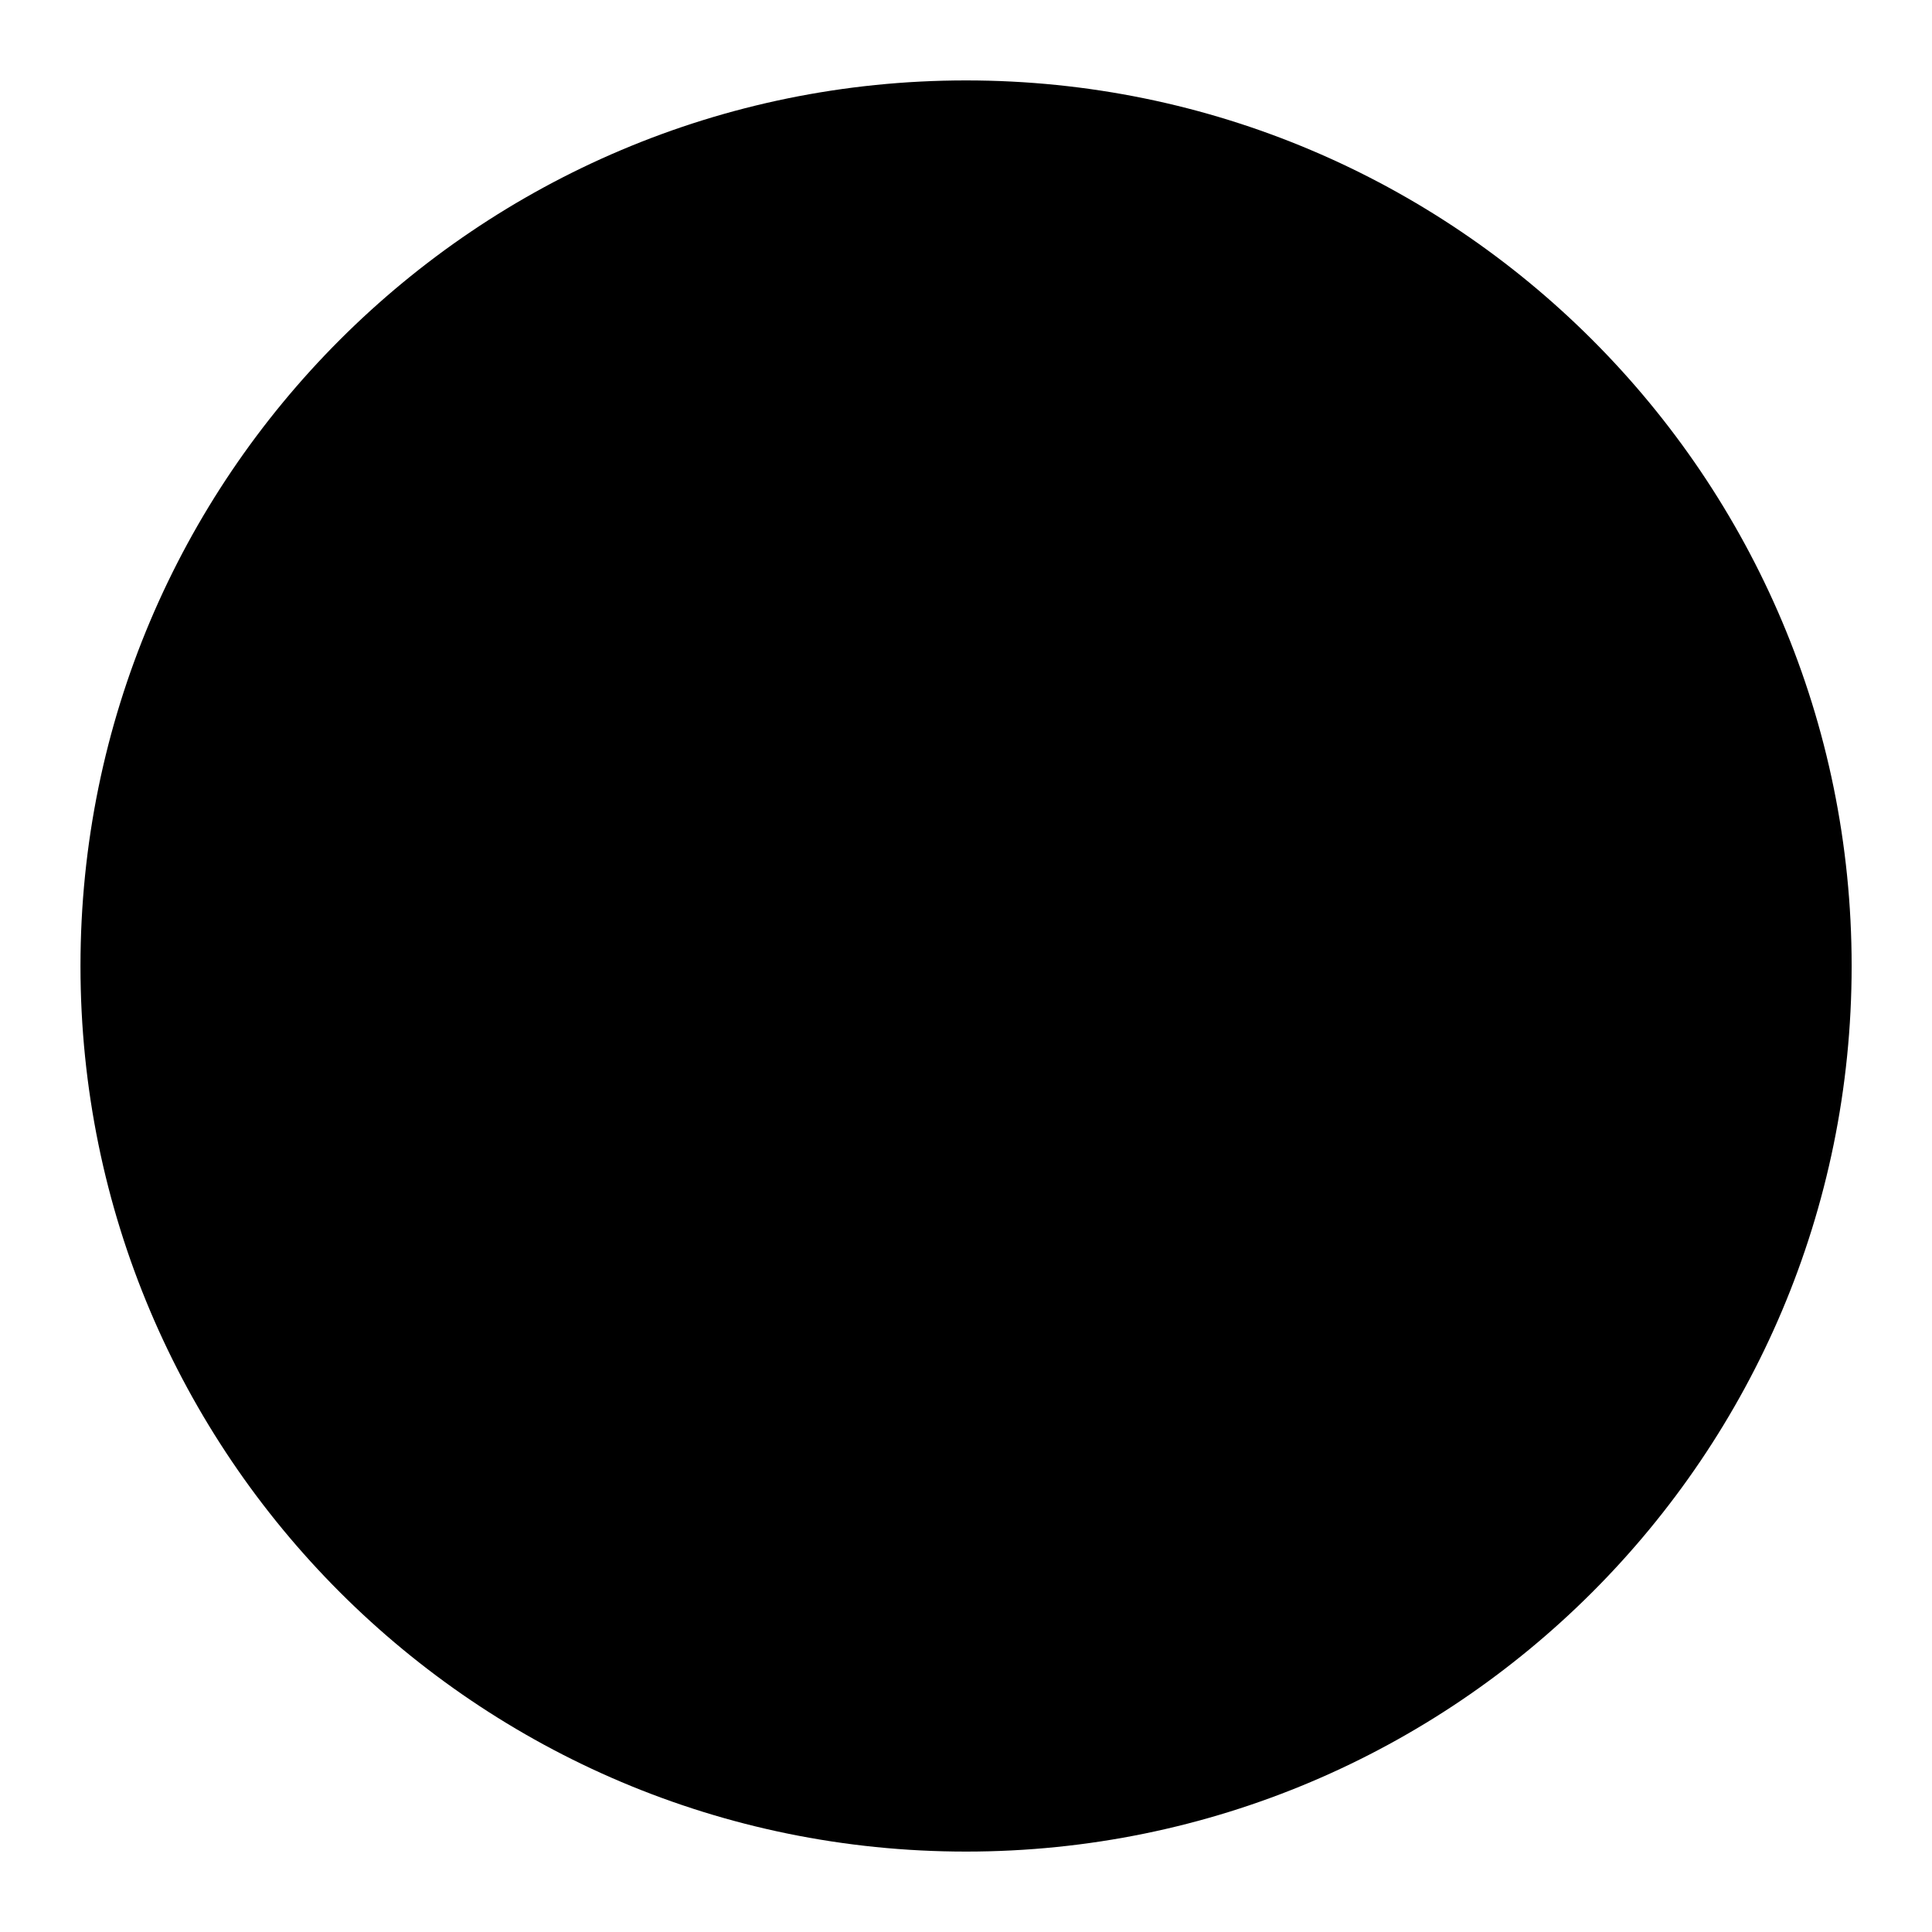 <!-- Generated by IcoMoon.io -->
<svg version="1.1" xmlns="http://www.w3.org/2000/svg" width="32" height="32" viewBox="0 0 32 32">
<path d="M1.333 16c0-8.101 6.567-14.668 14.668-14.668s14.668 6.567 14.668 14.668v0c0 8.101-6.567 14.668-14.668 14.668s-14.668-6.567-14.668-14.668v0z"></path>
</svg>
